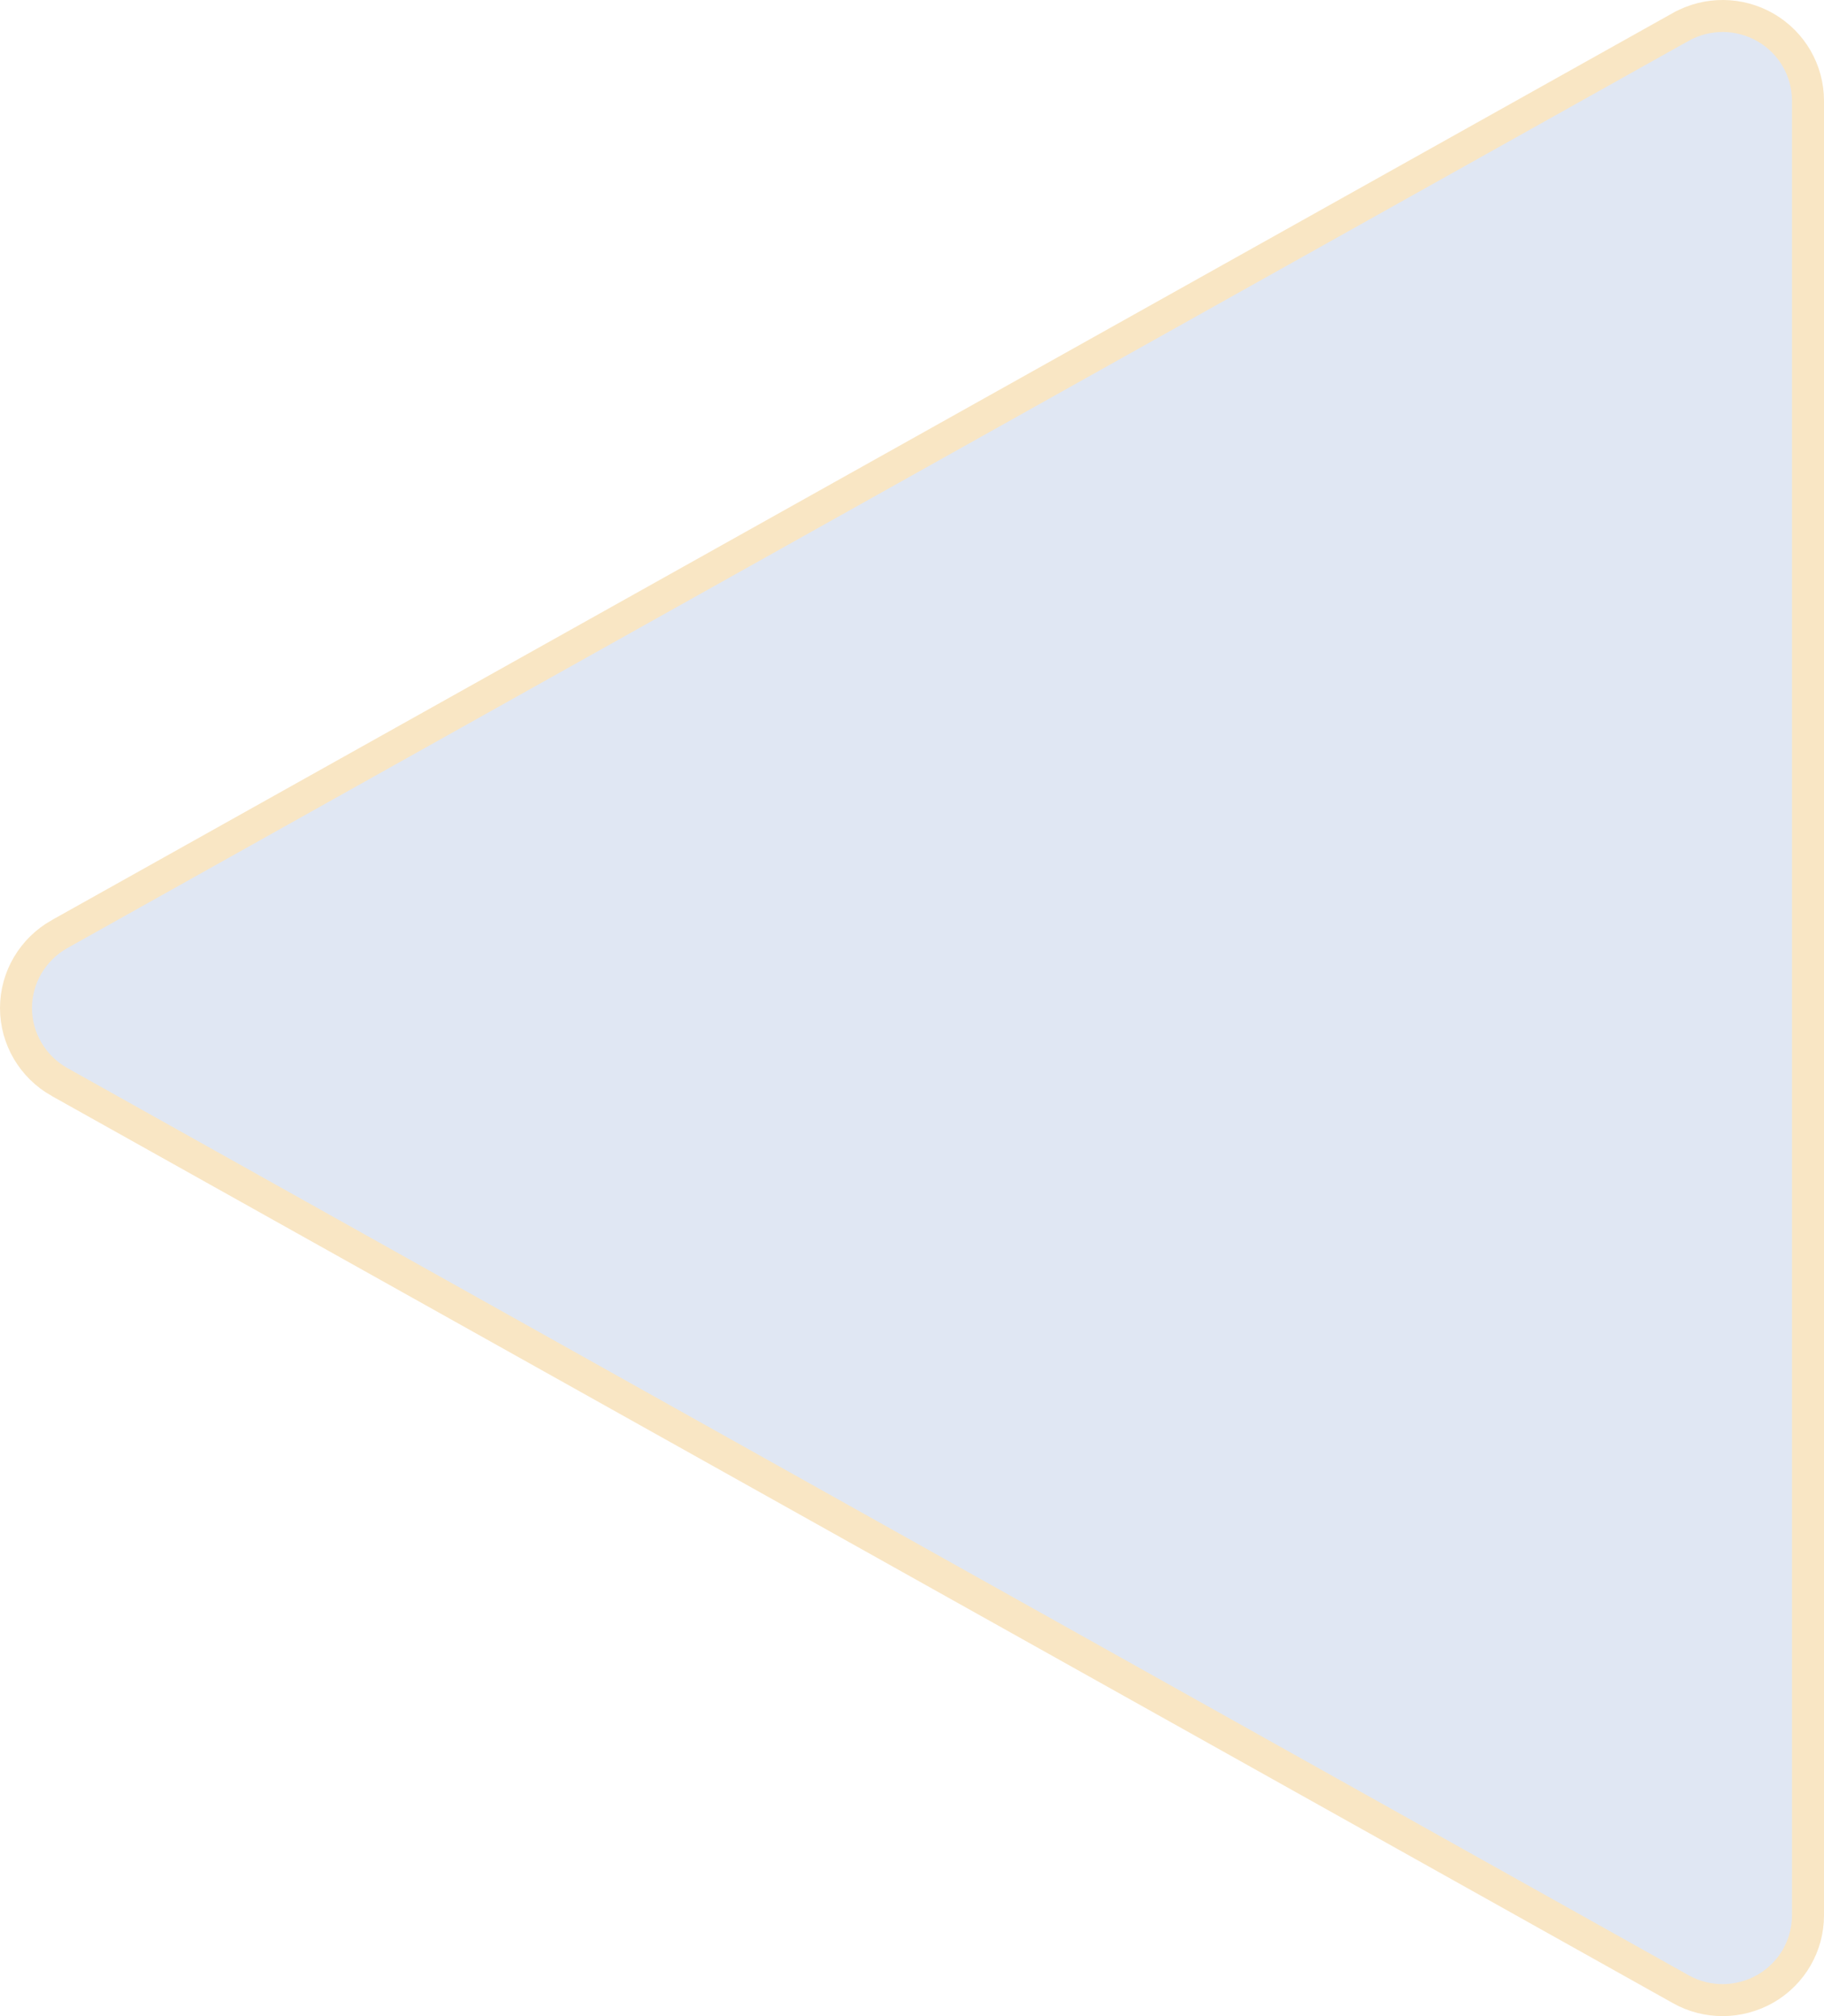 <svg width="57" height="63" viewBox="0 0 57 63" fill="none" xmlns="http://www.w3.org/2000/svg">
<path d="M52.526 62.16L52.527 62.161C52.93 62.388 53.383 62.5 53.833 62.5C54.296 62.5 54.761 62.378 55.179 62.139C56.001 61.661 56.5 60.792 56.5 59.85V3.15C56.5 2.208 56 1.339 55.178 0.861C54.361 0.388 53.352 0.378 52.526 0.84C52.526 0.84 52.526 0.84 52.525 0.84L1.861 29.189C1.86 29.189 1.86 29.189 1.86 29.189C1.021 29.663 0.5 30.543 0.5 31.5C0.5 32.457 1.02 33.337 1.86 33.811C1.86 33.811 1.86 33.811 1.861 33.811L52.526 62.16Z" fill="#E0E7F3" stroke="#F9E6C4"/>
</svg>
